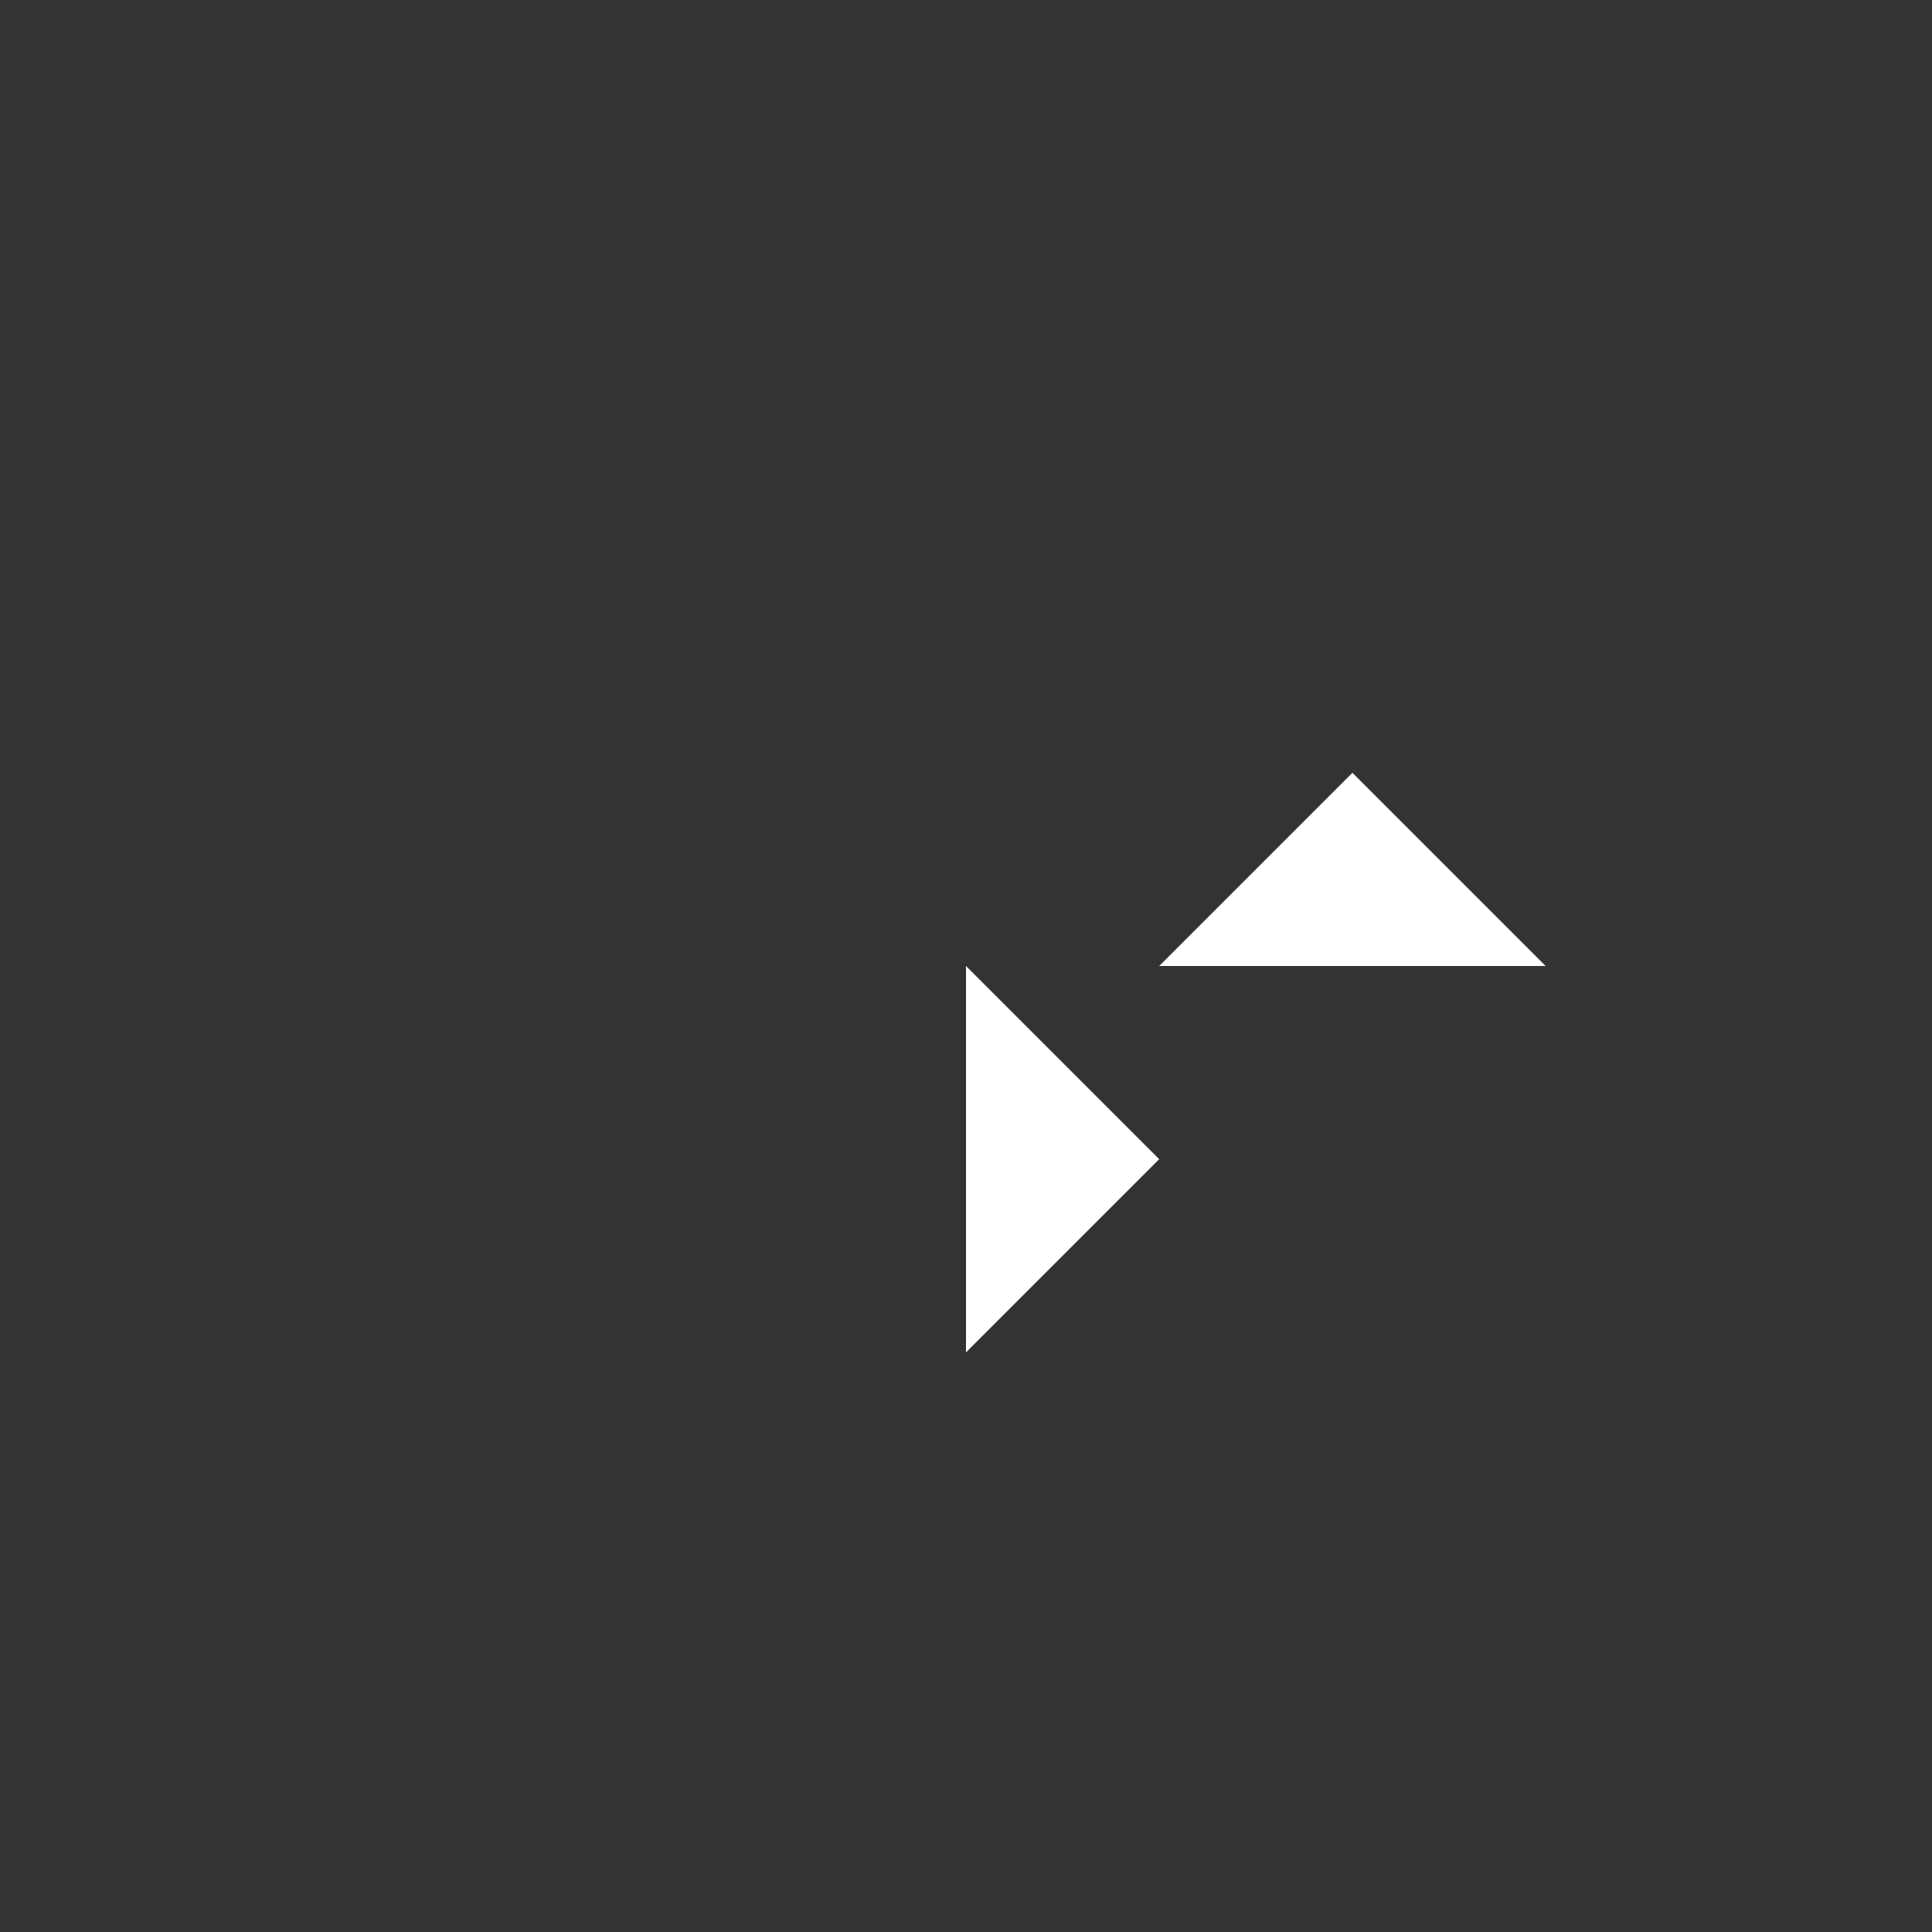<svg xmlns="http://www.w3.org/2000/svg" width="100" height="100"><rect width="100%" height="100%" fill="#333333" stroke="none"/><g><path style="fill:#fff" d="m 50,50 10,10 -10,10 z m 30,0 -10,-10, -10,10 z"/></g></svg>